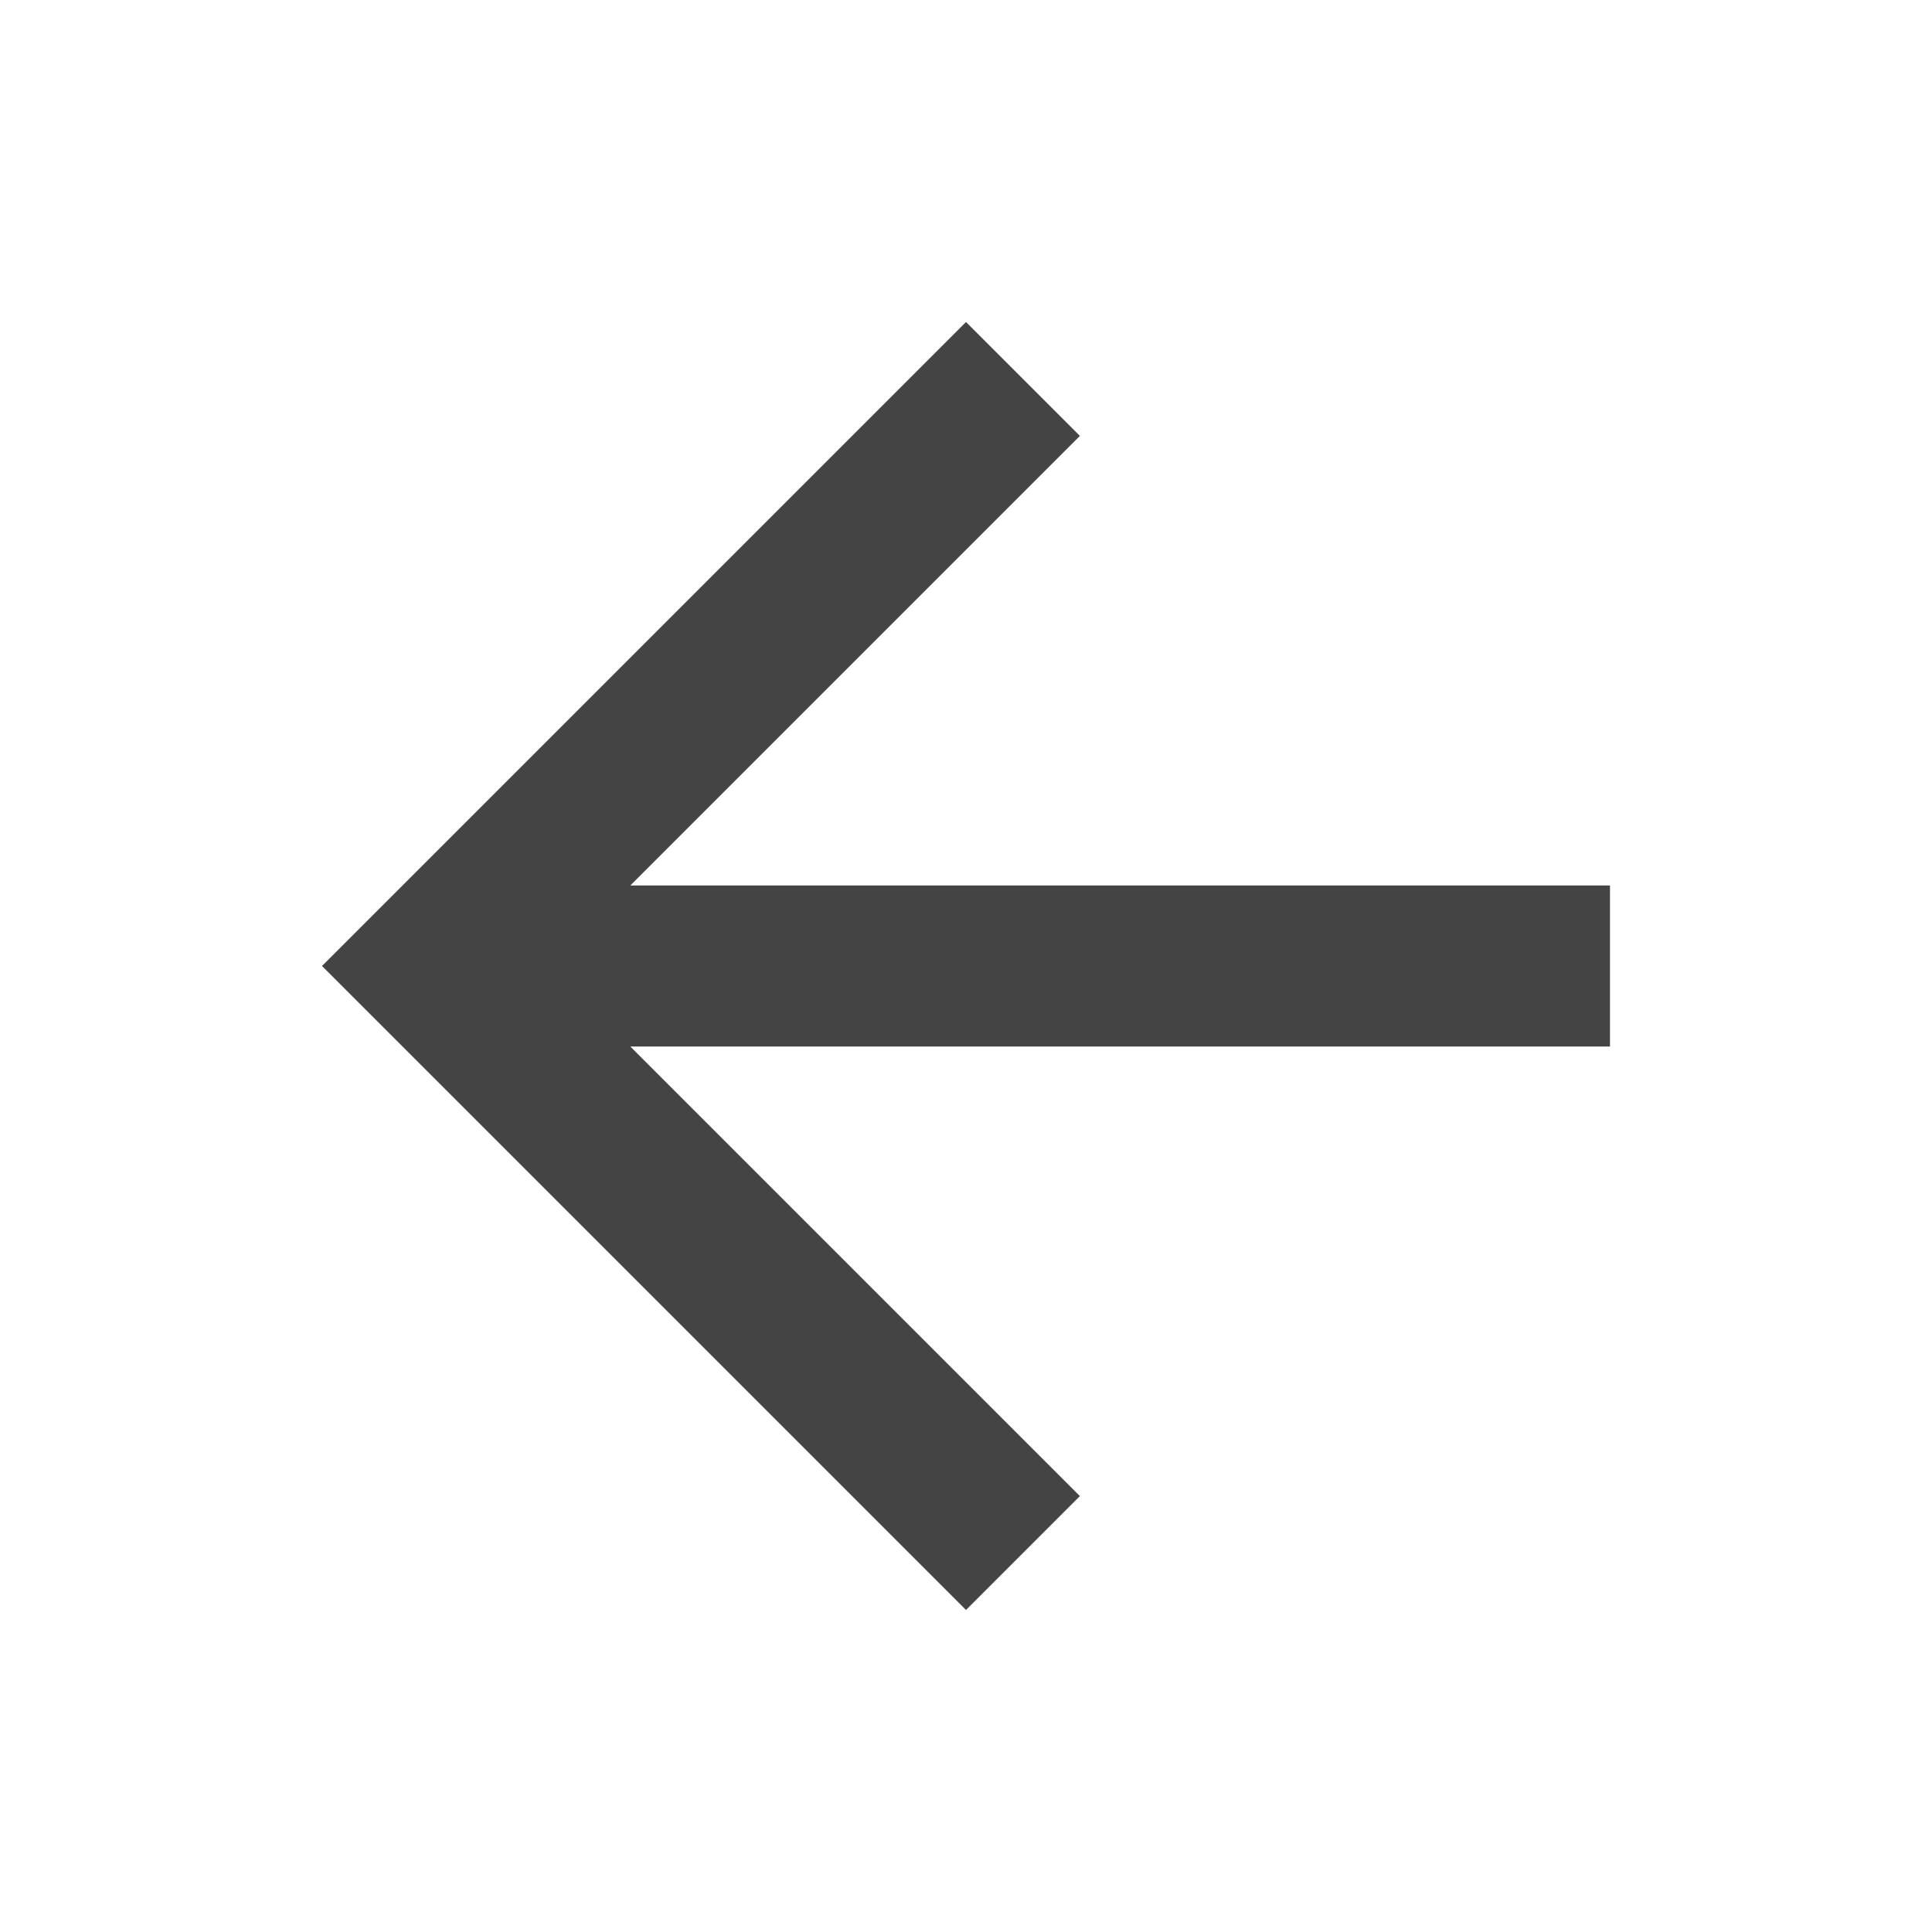 <?xml version="1.0" encoding="utf-8"?>
<!-- Generated by IcoMoon.io -->
<!DOCTYPE svg PUBLIC "-//W3C//DTD SVG 1.1//EN" "http://www.w3.org/Graphics/SVG/1.1/DTD/svg11.dtd">
<svg version="1.1" xmlns="http://www.w3.org/2000/svg" xmlns:xlink="http://www.w3.org/1999/xlink" width="64" height="64" viewBox="0 0 64 64">
<path d="M53.333 29.333h-32.453l14.893-14.893-3.773-3.773-21.333 21.333 21.333 21.333 3.773-3.773-14.893-14.893h32.453v-5.333z" fill="#444444"></path>
</svg>
